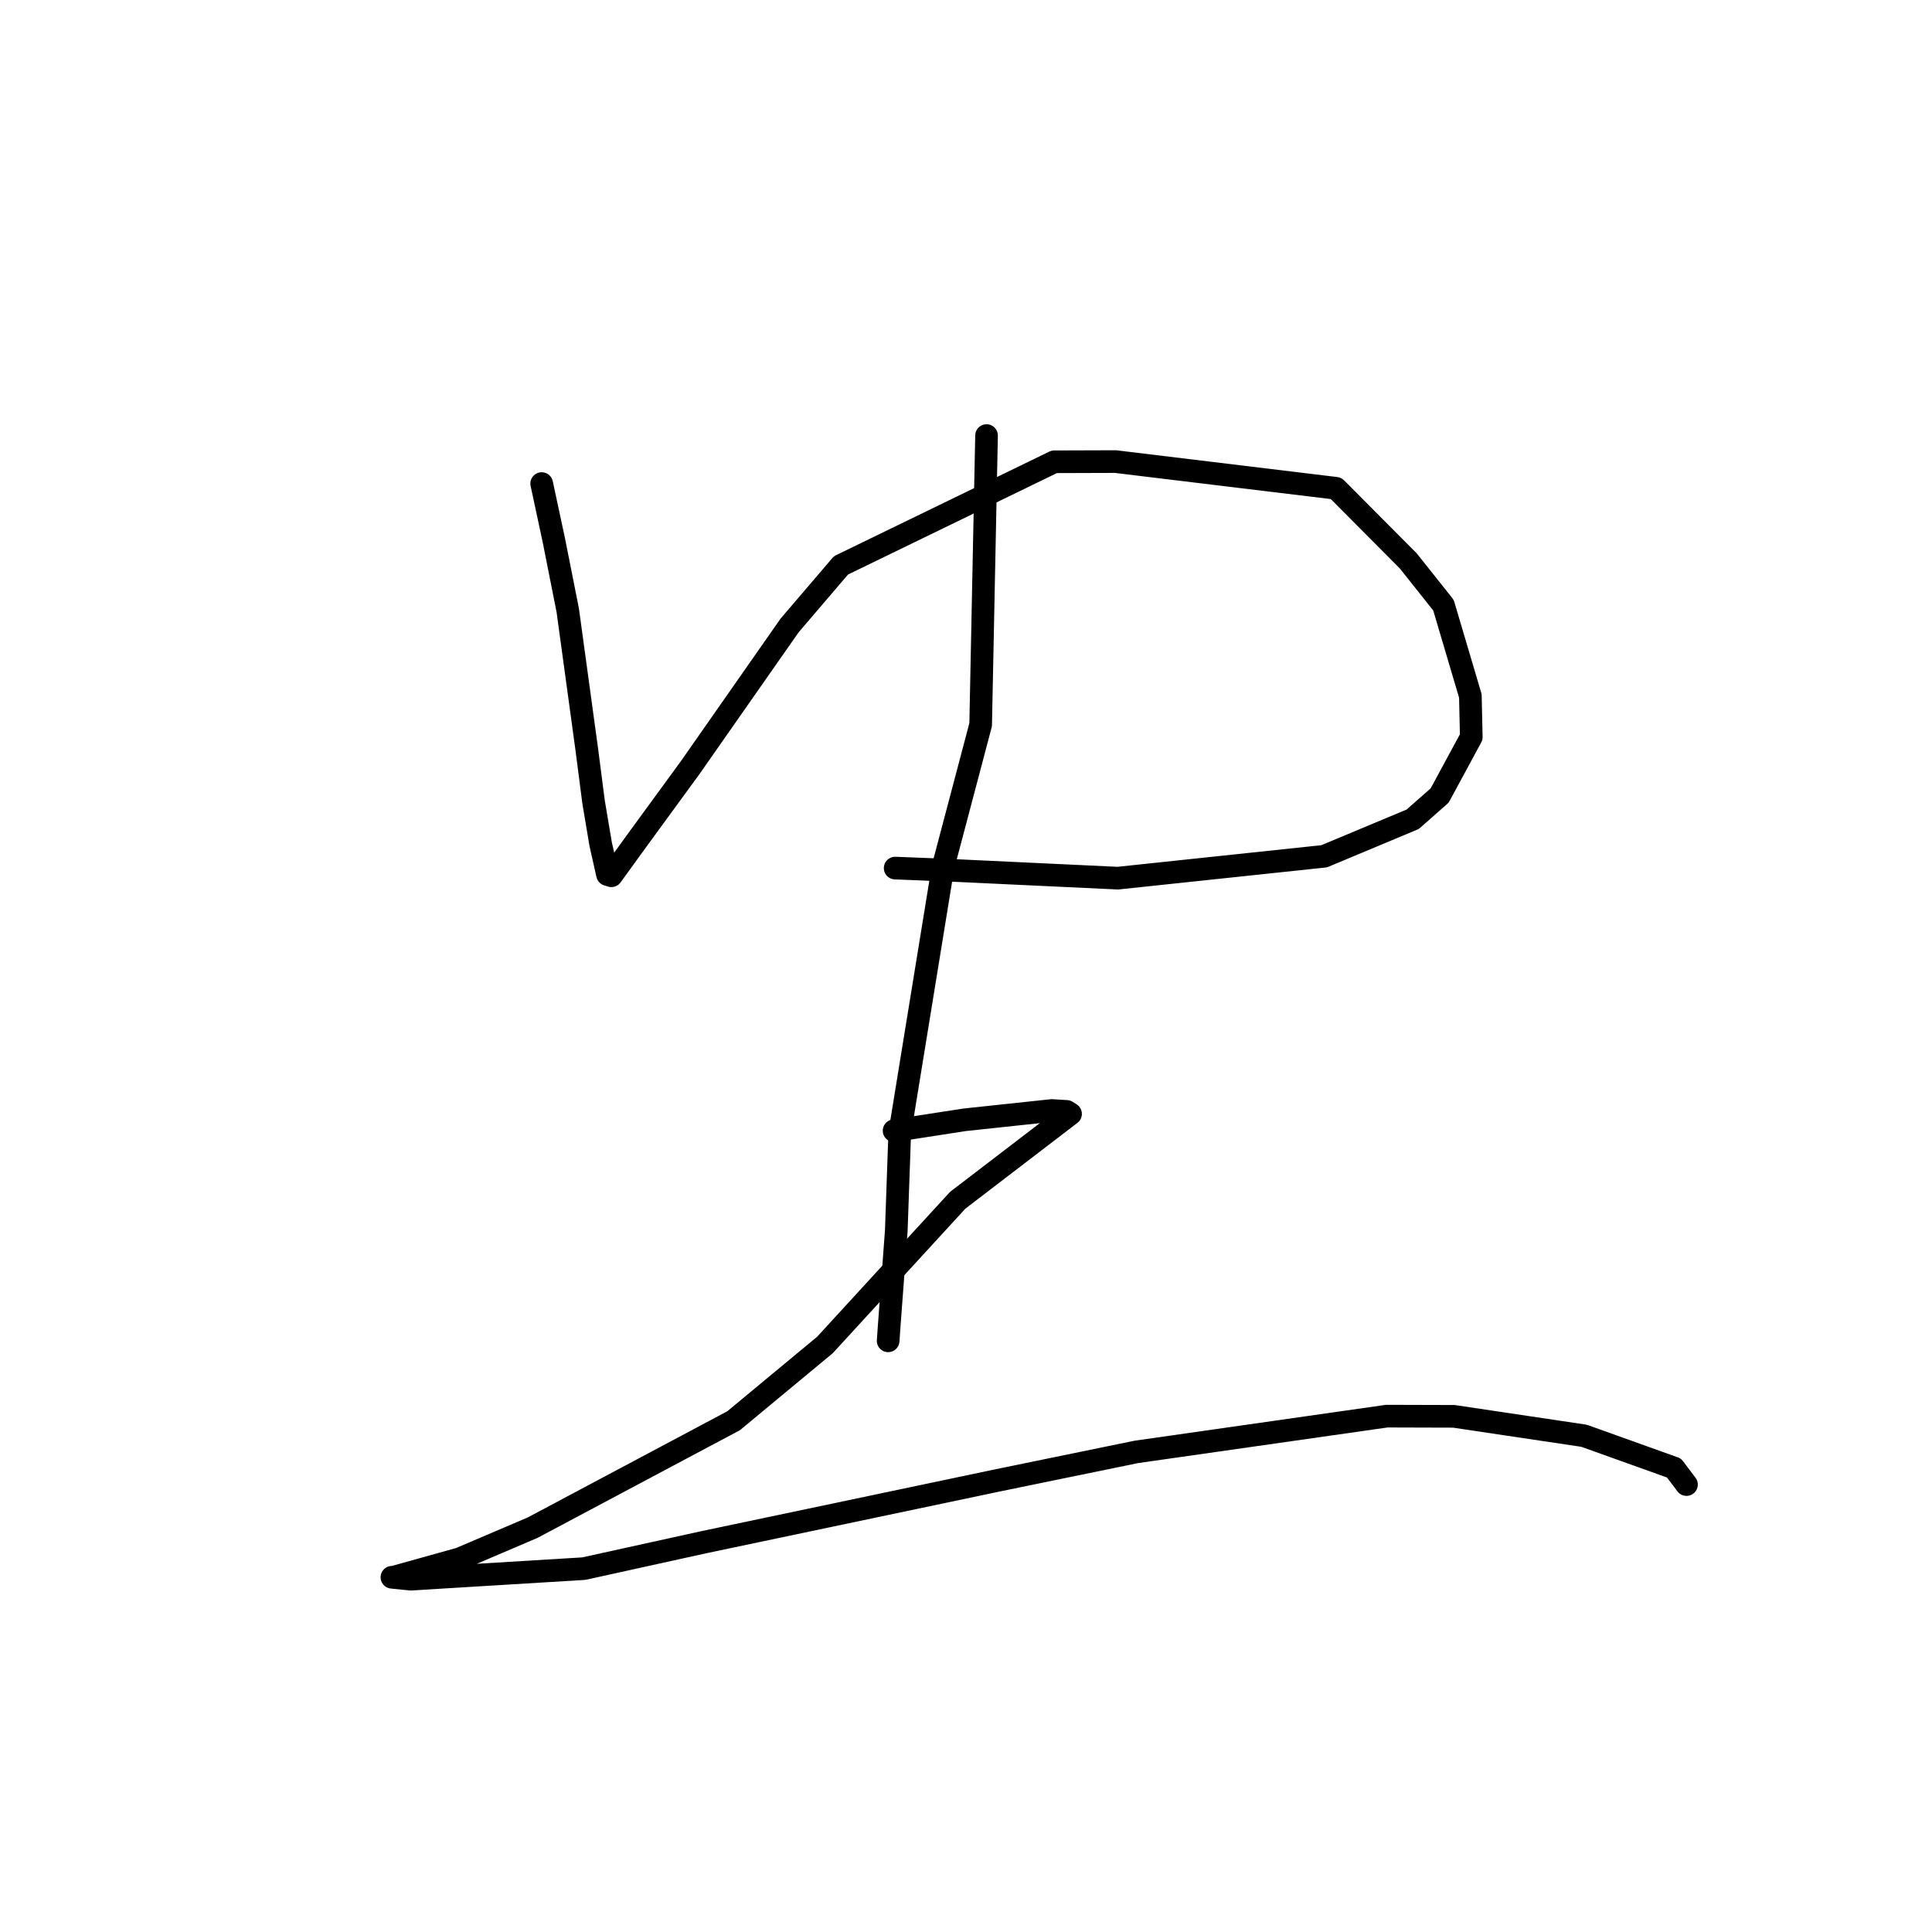 <?xml version="1.0" standalone="no"?>
    <svg width="256" height="256" xmlns="http://www.w3.org/2000/svg" version="1.1">
    <polyline stroke="black" stroke-width="3" stroke-linecap="round" fill="transparent" stroke-linejoin="round" points="71.776 64.075 73.404 71.668 75.231 80.879 77.747 99.269 78.652 106.277 79.593 111.862 80.499 115.885 81.004 116.041 81.013 116.044 84.726 110.923 91.459 101.705 104.626 82.876 111.434 74.915 139.696 61.188 147.808 61.162 177.033 64.702 186.605 74.324 191.268 80.191 194.831 92.221 194.952 97.662 190.764 105.408 187.19 108.558 175.456 113.462 148.121 116.361 125.851 115.312 118.614 115.026 " />
        <polyline stroke="black" stroke-width="3" stroke-linecap="round" fill="transparent" stroke-linejoin="round" points="130.722 57.715 129.942 96.023 124.955 114.891 119.22 150.118 118.762 163.1 117.839 175.471 117.685 177.666 " />
        <polyline stroke="black" stroke-width="3" stroke-linecap="round" fill="transparent" stroke-linejoin="round" points="118.471 149.824 127.82 148.379 139.365 147.146 141.339 147.268 141.846 147.589 141.854 147.594 126.899 159.043 109.316 178.21 97.209 188.253 70.583 202.42 60.942 206.536 52.122 208.998 51.952 208.996 51.933 208.996 51.933 208.996 54.395 209.251 77.361 207.851 93.261 204.35 132.319 196.131 150.552 192.387 183.757 187.646 192.649 187.672 209.894 190.246 221.81 194.516 223.305 196.496 223.454 196.694 223.468 196.712 " />
        </svg>